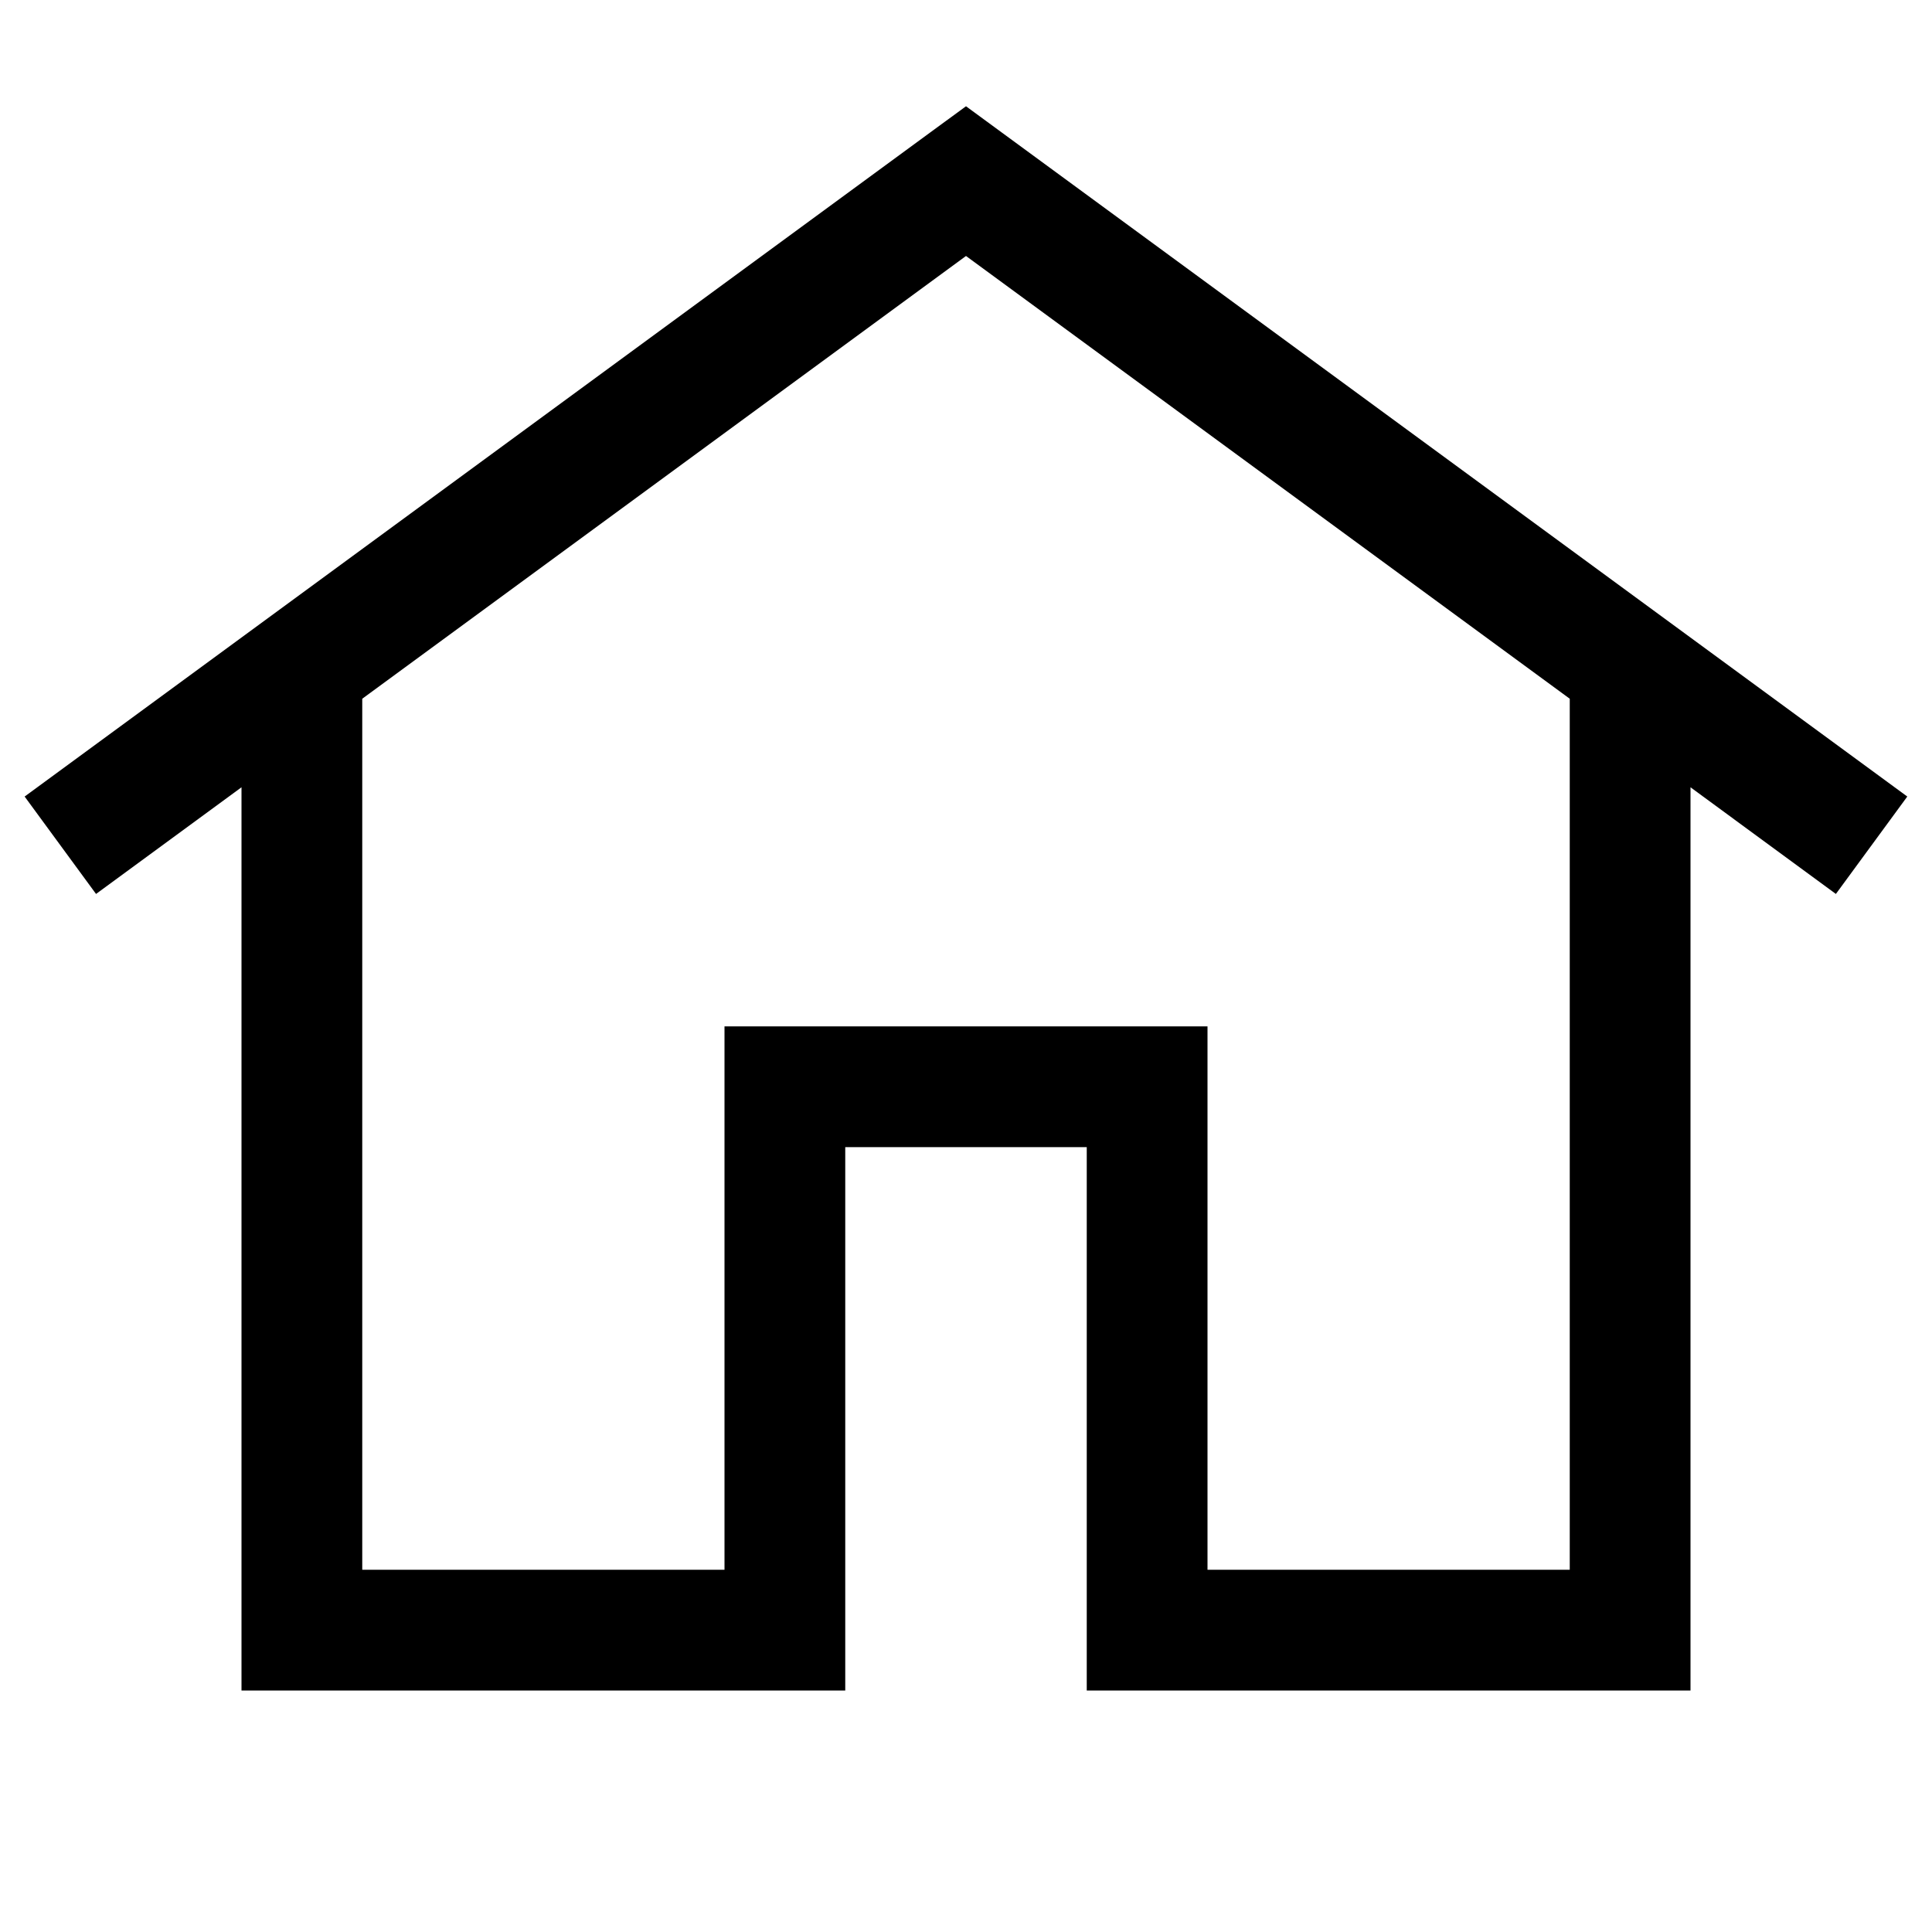<svg viewBox="0 0 24 24" xmlns="http://www.w3.org/2000/svg"><g clip-path="url(#clip0)"><path fill-rule="evenodd" d="M12.443 1.645L12 1.32l-.444.325-11.25 8.25.887 1.21L3 9.78V21h7.5v-6.75h3V21H21V9.78l1.806 1.325.887-1.21-11.25-8.25zM19.5 8.68L12 3.18l-7.5 5.5V19.5H9v-6.75h6v6.75h4.5V8.68z"/></g><defs><clipPath id="clip0"><path d="M0 0h24v24H0V0z"/></clipPath></defs></svg>